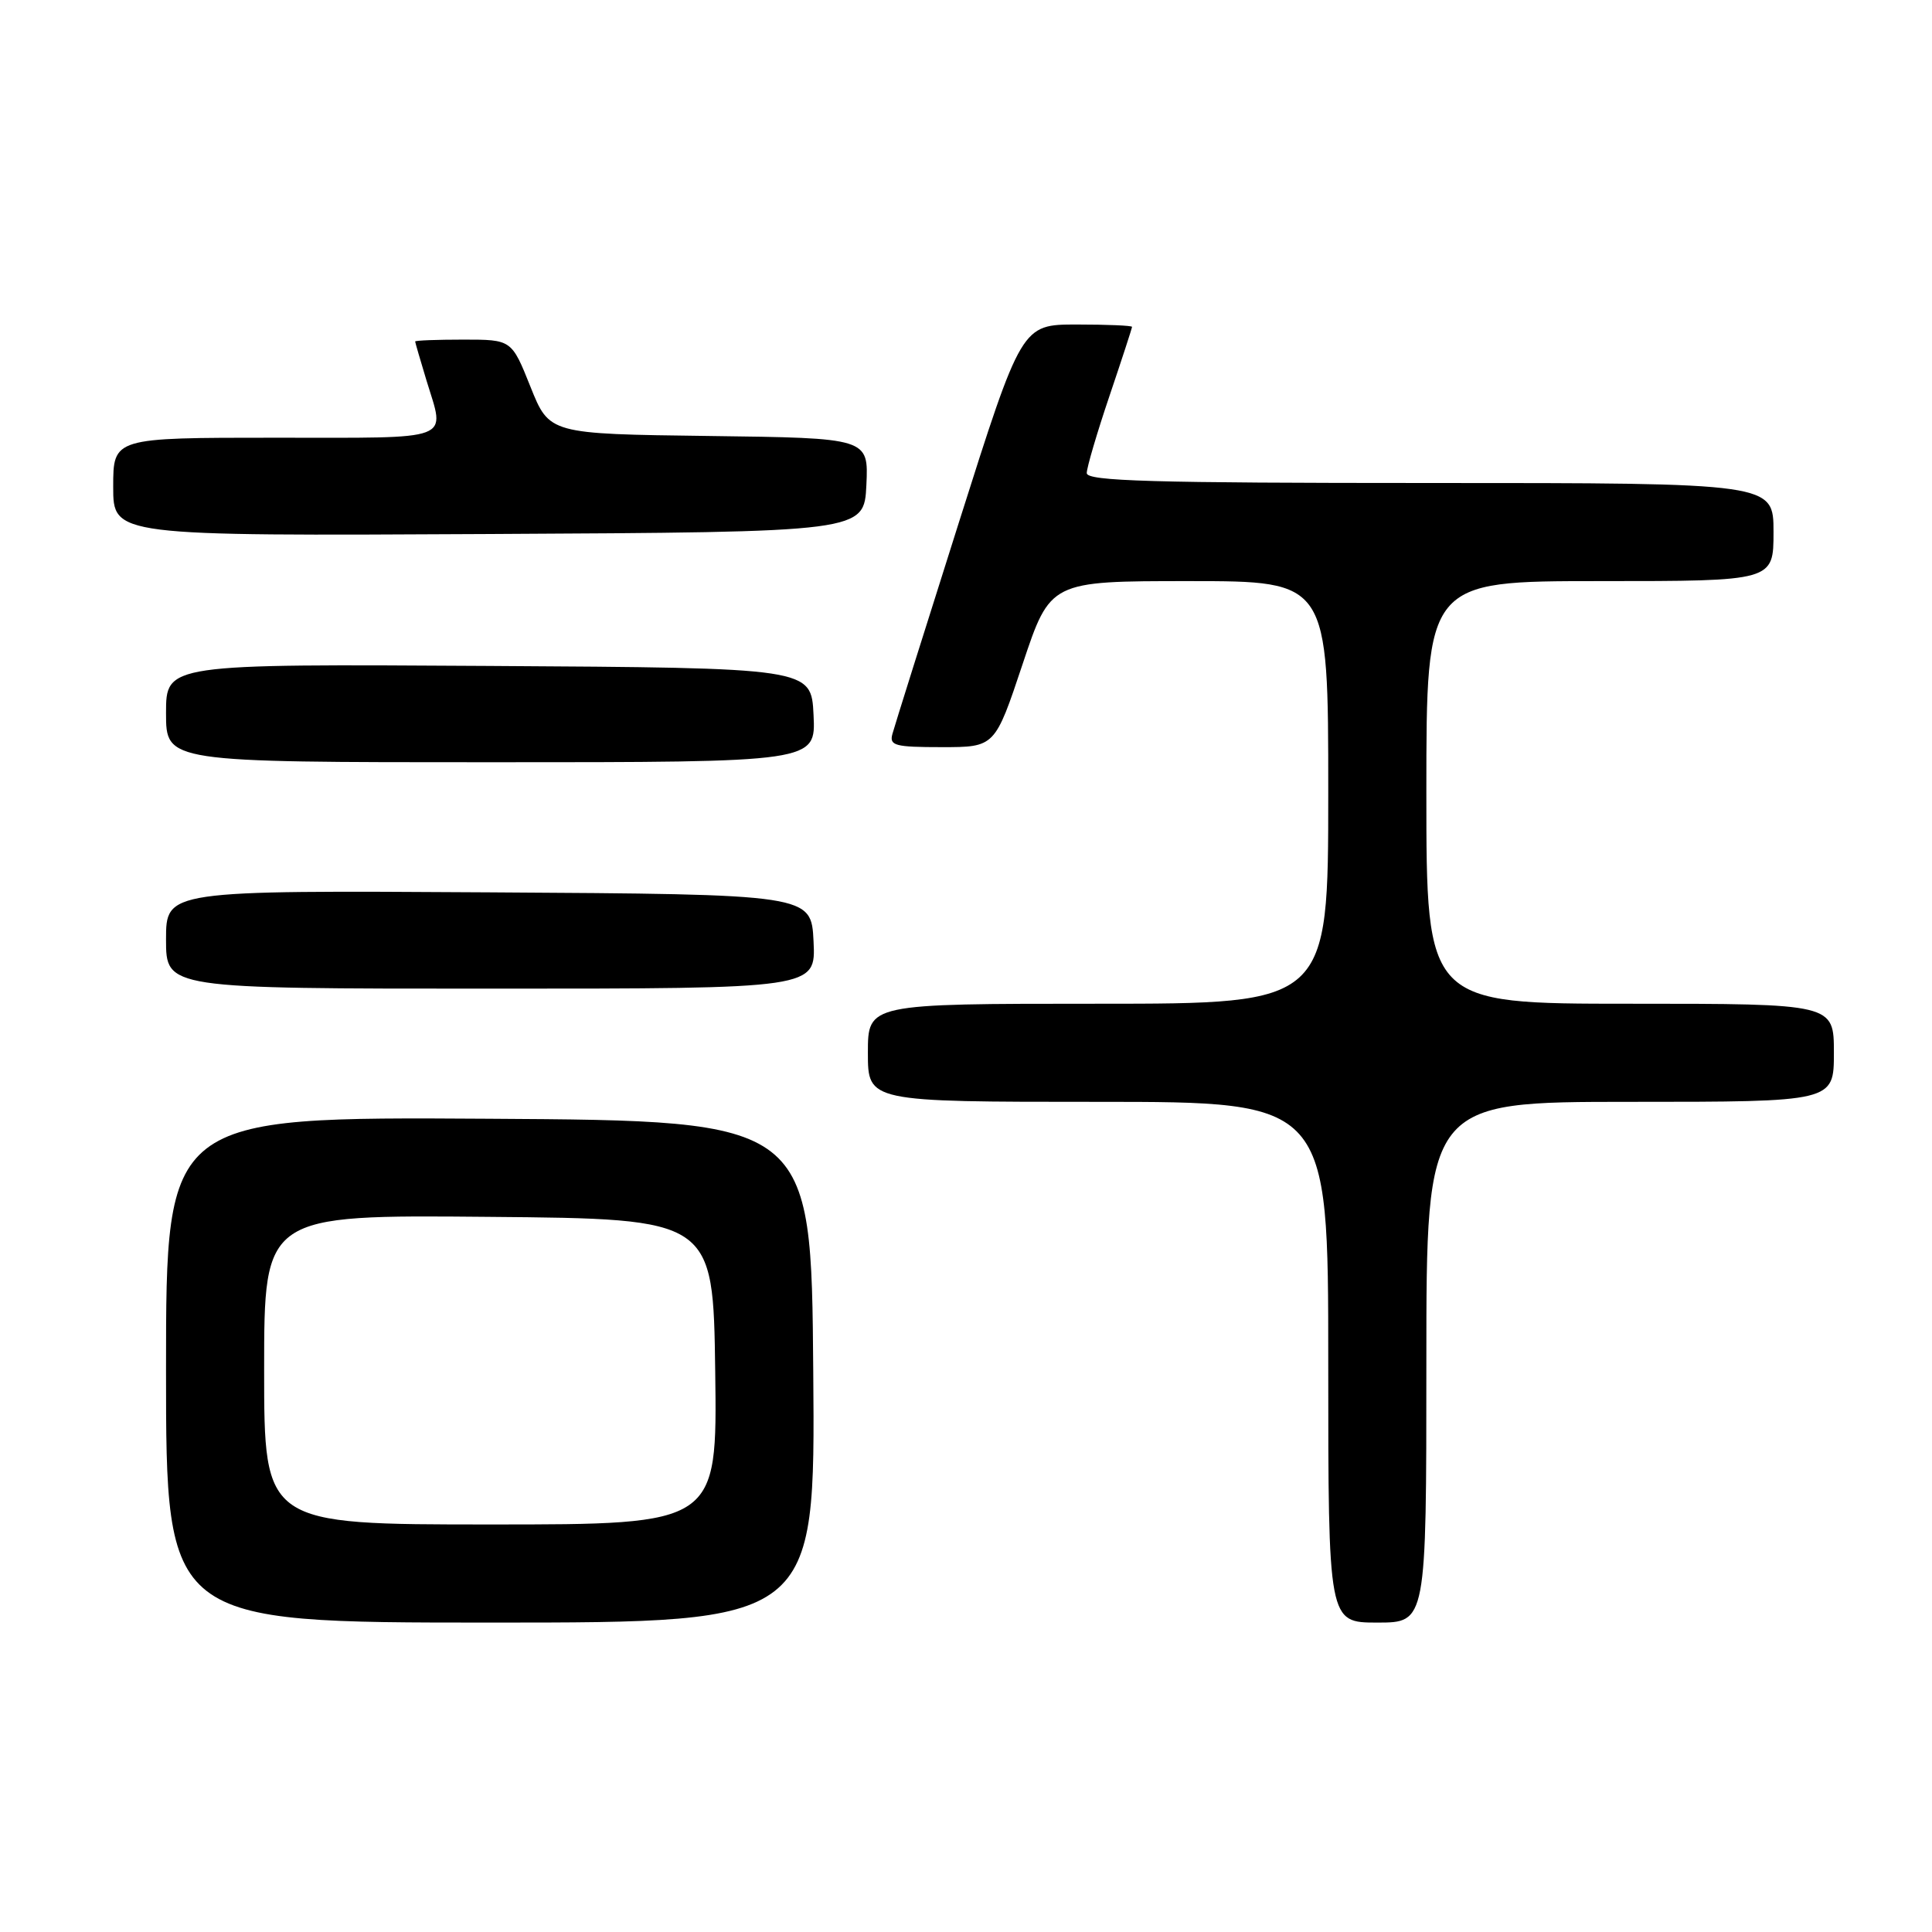 <?xml version="1.0" encoding="UTF-8" standalone="no"?>
<!DOCTYPE svg PUBLIC "-//W3C//DTD SVG 1.1//EN" "http://www.w3.org/Graphics/SVG/1.1/DTD/svg11.dtd" >
<svg xmlns="http://www.w3.org/2000/svg" xmlns:xlink="http://www.w3.org/1999/xlink" version="1.1" viewBox="0 0 256 256">
 <g >
 <path fill="currentColor"
d=" M 107.76 181.75 C 107.50 148.50 107.50 148.50 64.75 148.24 C 22.00 147.98 22.00 147.98 22.00 181.49 C 22.00 215.00 22.00 215.00 65.01 215.00 C 108.03 215.00 108.03 215.00 107.76 181.75 Z  M 189.00 180.50 C 189.00 146.00 189.00 146.00 216.00 146.00 C 243.00 146.00 243.00 146.00 243.00 139.50 C 243.00 133.00 243.00 133.00 216.00 133.00 C 189.00 133.00 189.00 133.00 189.00 105.00 C 189.00 77.00 189.00 77.00 212.00 77.00 C 235.00 77.00 235.00 77.00 235.00 70.50 C 235.00 64.00 235.00 64.00 189.50 64.00 C 152.61 64.00 144.00 63.75 144.00 62.69 C 144.00 61.97 145.35 57.38 147.00 52.50 C 148.65 47.62 150.00 43.48 150.00 43.31 C 150.00 43.14 146.71 43.00 142.68 43.00 C 135.37 43.00 135.37 43.00 127.05 69.25 C 122.47 83.69 118.51 96.29 118.25 97.25 C 117.82 98.80 118.58 99.00 124.80 99.00 C 131.83 99.00 131.83 99.00 135.50 88.00 C 139.17 77.00 139.17 77.00 157.58 77.00 C 176.00 77.00 176.00 77.00 176.00 105.00 C 176.00 133.00 176.00 133.00 145.50 133.00 C 115.00 133.00 115.00 133.00 115.00 139.50 C 115.00 146.00 115.00 146.00 145.50 146.00 C 176.00 146.00 176.00 146.00 176.00 180.50 C 176.00 215.00 176.00 215.00 182.50 215.00 C 189.00 215.00 189.00 215.00 189.00 180.50 Z  M 107.80 124.75 C 107.50 118.50 107.50 118.50 64.75 118.24 C 22.00 117.98 22.00 117.98 22.00 124.49 C 22.00 131.00 22.00 131.00 65.05 131.00 C 108.10 131.00 108.10 131.00 107.80 124.75 Z  M 107.80 94.75 C 107.50 88.50 107.50 88.50 64.75 88.24 C 22.00 87.98 22.00 87.98 22.00 94.49 C 22.00 101.00 22.00 101.00 65.05 101.00 C 108.10 101.00 108.10 101.00 107.80 94.75 Z  M 114.80 64.27 C 115.09 58.04 115.09 58.04 93.94 57.77 C 72.79 57.50 72.79 57.50 70.29 51.25 C 67.79 45.00 67.79 45.00 61.39 45.00 C 57.88 45.00 55.00 45.11 55.01 45.25 C 55.02 45.39 55.69 47.71 56.51 50.41 C 58.99 58.57 60.48 58.00 36.50 58.00 C 15.00 58.00 15.00 58.00 15.00 64.51 C 15.00 71.02 15.00 71.02 64.75 70.76 C 114.50 70.50 114.50 70.50 114.80 64.27 Z  M 35.00 181.49 C 35.00 160.97 35.00 160.97 64.75 161.24 C 94.50 161.50 94.50 161.50 94.77 181.75 C 95.04 202.00 95.04 202.00 65.02 202.00 C 35.00 202.00 35.00 202.00 35.00 181.49 Z "/>
</g>
</svg>